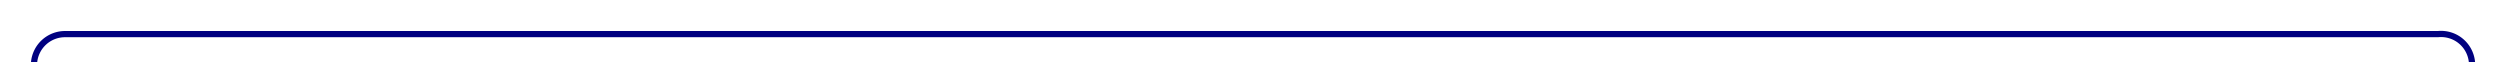 ﻿<?xml version="1.0" encoding="utf-8"?>
<svg version="1.1" xmlns:xlink="http://www.w3.org/1999/xlink" width="403px" height="10px" preserveAspectRatio="xMinYMid meet" viewBox="1694 1627.579  403 8" xmlns="http://www.w3.org/2000/svg">
  <path d="M 1699.5 1676  L 1699.5 1636.579  A 5 5 0 0 1 1704.5 1632.079 L 2087 1632.079  A 5 5 0 0 1 2092.5 1637.079 L 2092.5 1673  " stroke-width="1" stroke="#000080" fill="none" />
  <path d="M 1693.2 1675  L 1699.5 1681  L 1705.8 1675  L 1693.2 1675  Z M 2086.2 1672  L 2092.5 1678  L 2098.8 1672  L 2086.2 1672  Z " fill-rule="nonzero" fill="#000080" stroke="none" />
</svg>